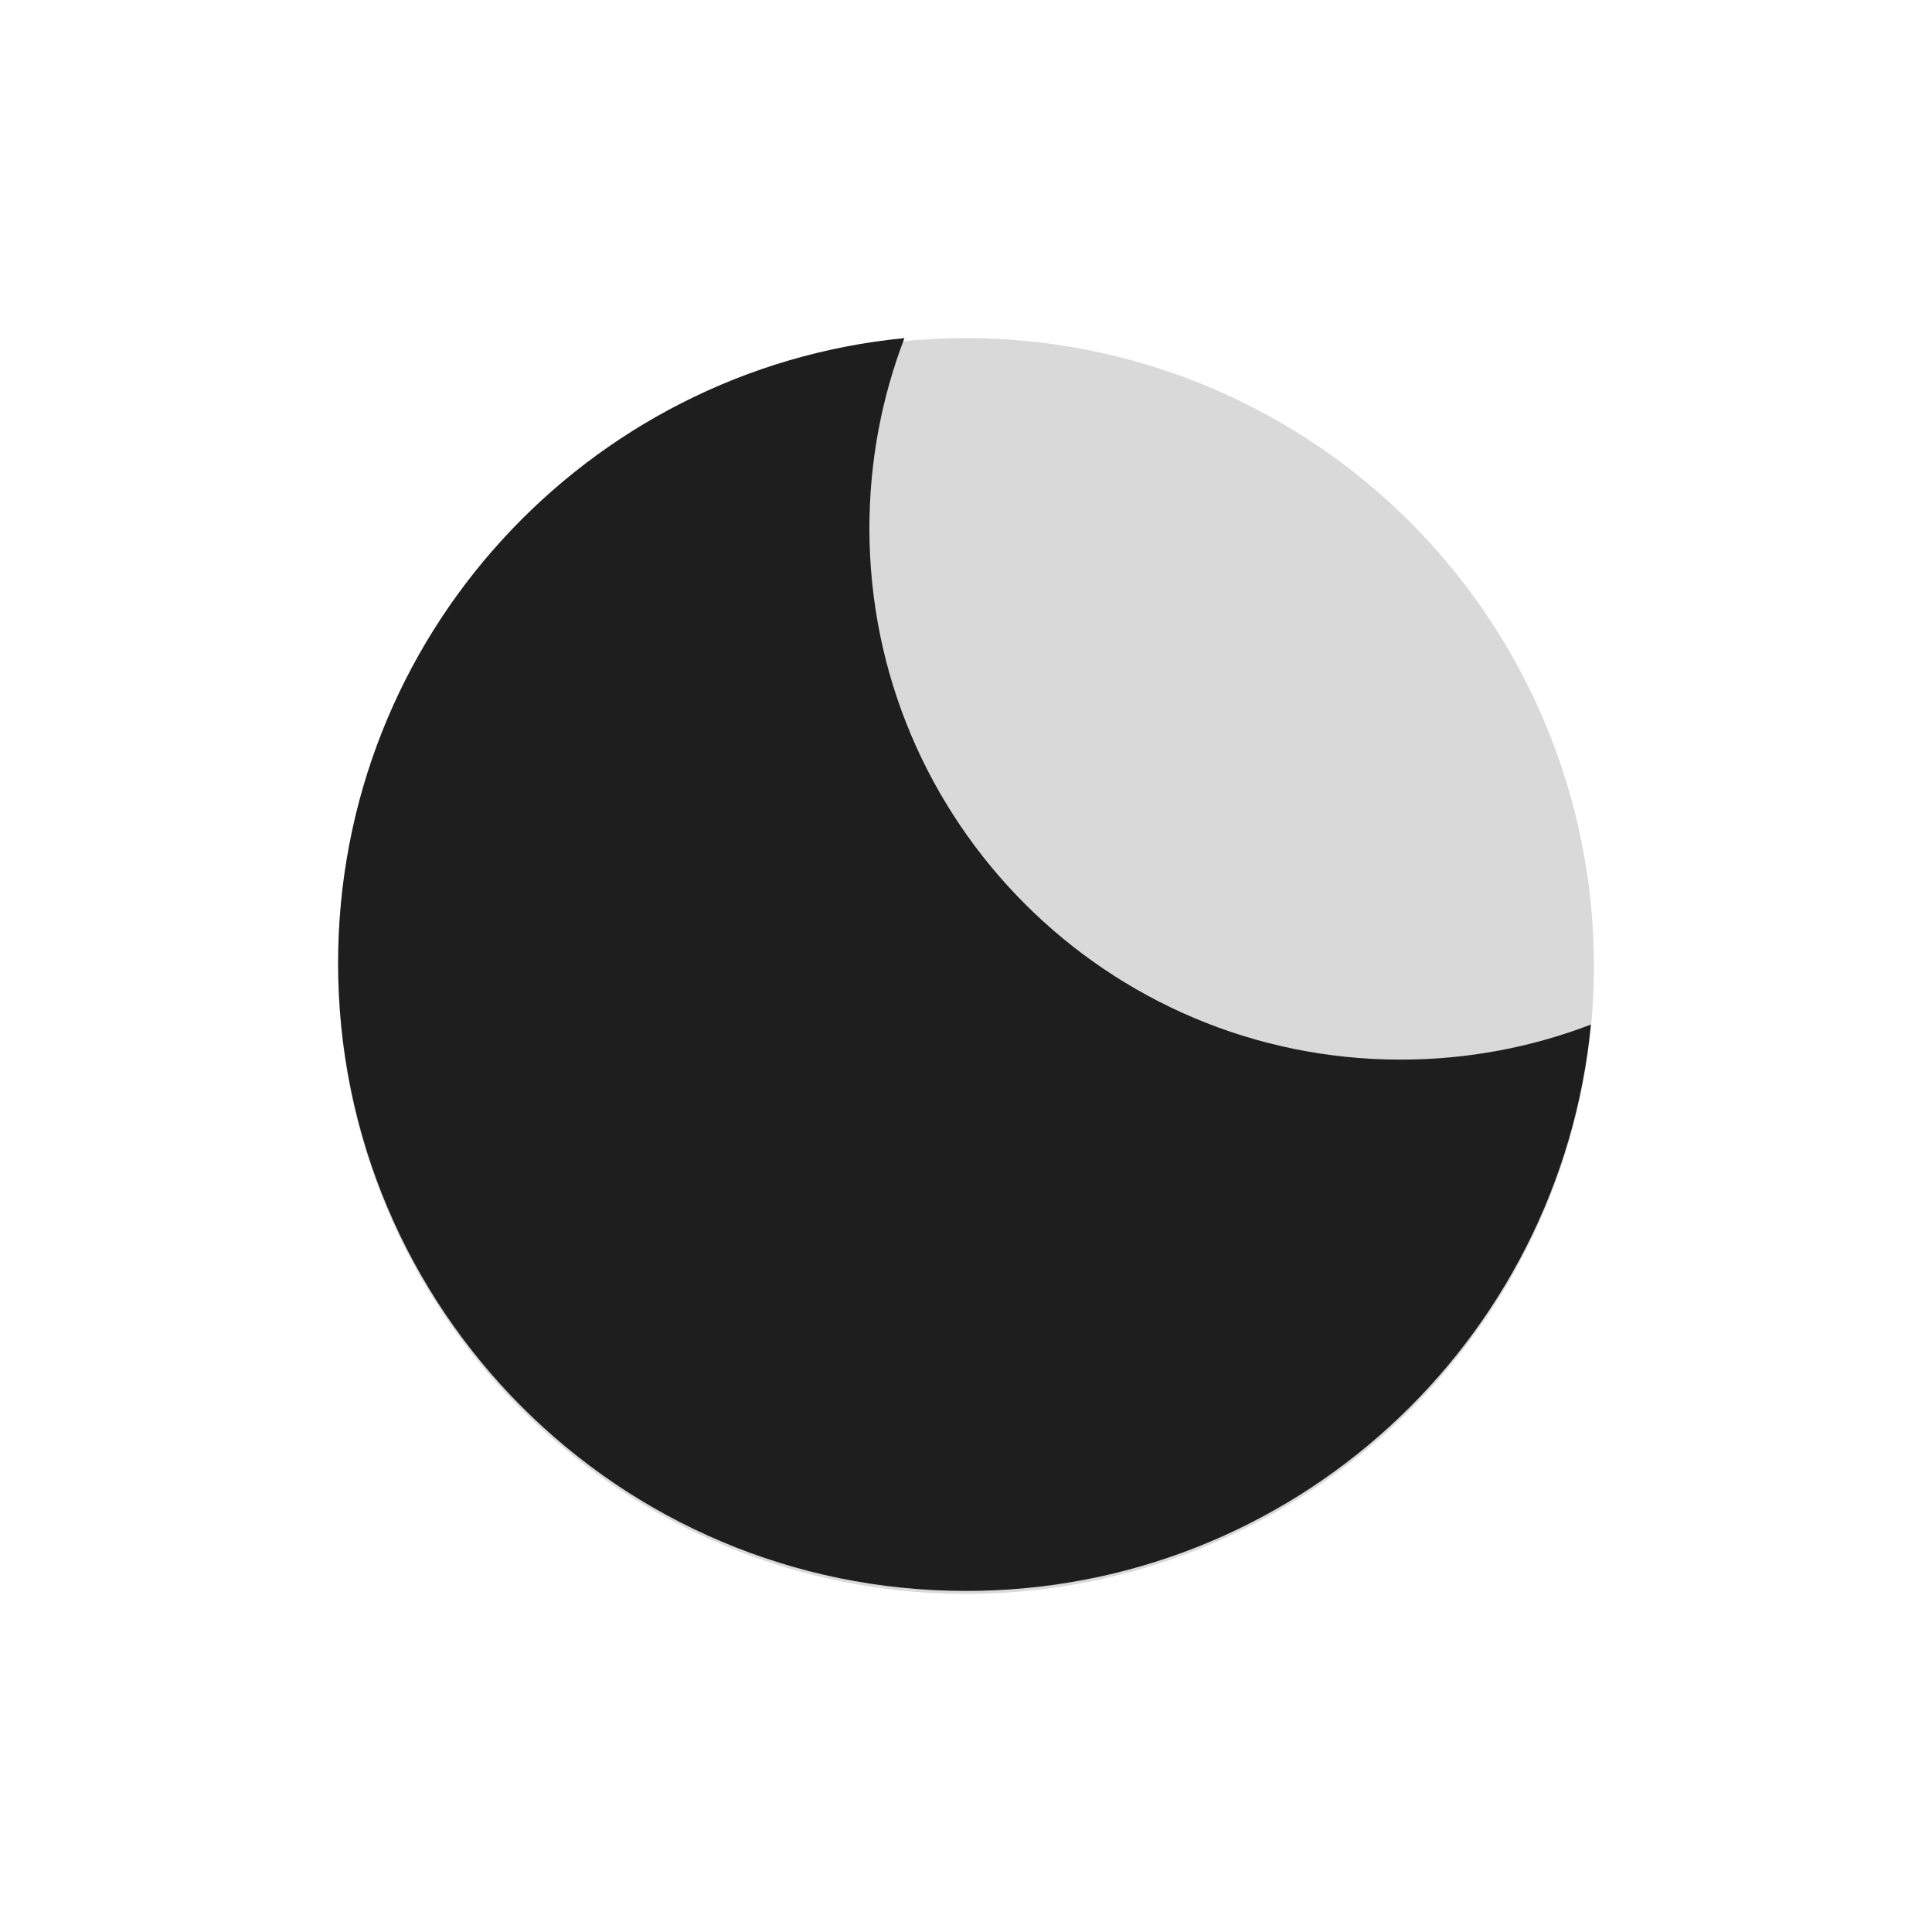 <svg width="200" height="200" viewBox="0 0 200 200" fill="none" xmlns="http://www.w3.org/2000/svg">
<g id="Toggle2">
<circle id="light" cx="100" cy="100" r="65" fill="#D9D9D9"/>
<path id="dark" fill-rule="evenodd" clip-rule="evenodd" d="M164.692 106.062C158.578 108.407 151.939 109.692 145 109.692C114.624 109.692 90 85.067 90 54.692C90 47.753 91.285 41.114 93.63 35C60.721 38.201 35 65.943 35 99.692C35 135.59 64.102 164.692 100 164.692C133.749 164.692 161.491 138.971 164.692 106.062Z" fill="#1E1E1E"/>
</g>
</svg>
